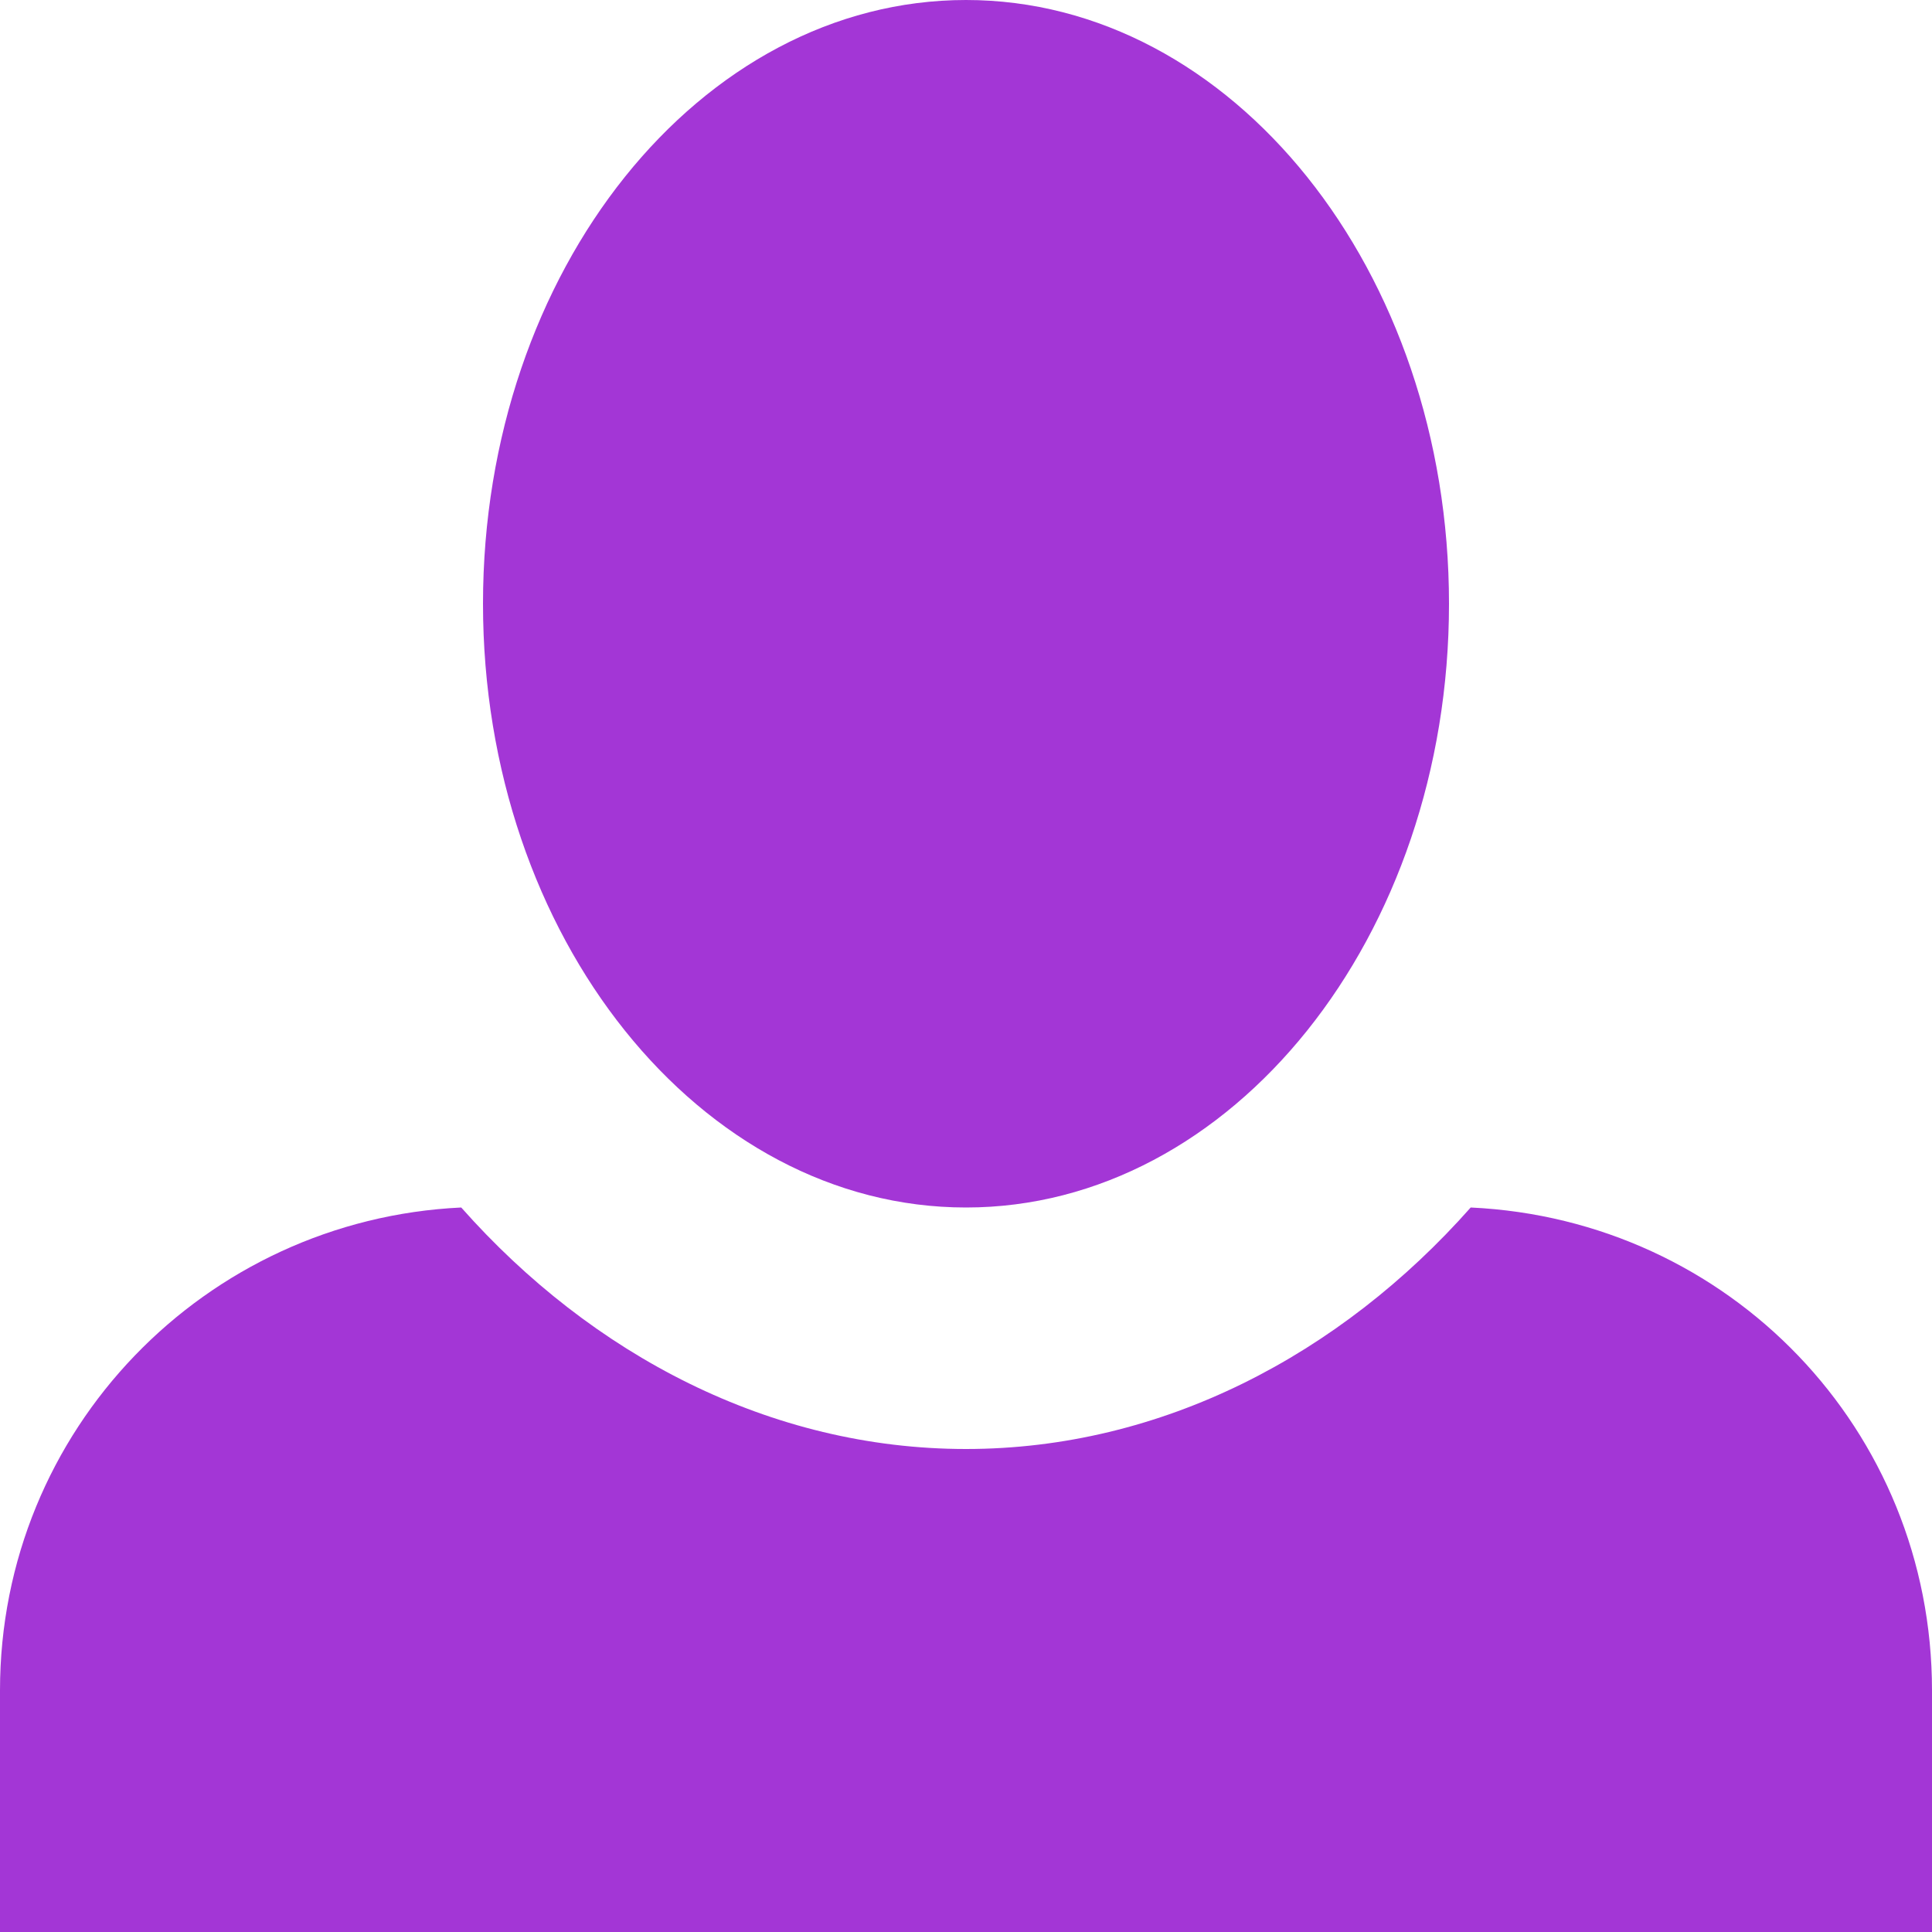 <?xml version="1.0" encoding="UTF-8" standalone="no"?><svg width='30' height='30' viewBox='0 0 30 30' fill='none' xmlns='http://www.w3.org/2000/svg'>
<path d='M15 0C10.875 0 7.5 4.2 7.5 9.375C7.5 14.55 10.875 18.75 15 18.75C19.125 18.75 22.5 14.55 22.5 9.375C22.5 4.2 19.125 0 15 0ZM7.162 18.75C3.188 18.938 0 22.2 0 26.25V30H30V26.25C30 22.2 26.85 18.938 22.837 18.75C20.812 21.038 18.038 22.5 15 22.5C11.963 22.5 9.188 21.038 7.162 18.75Z' fill='#A336D6'/>
</svg>
